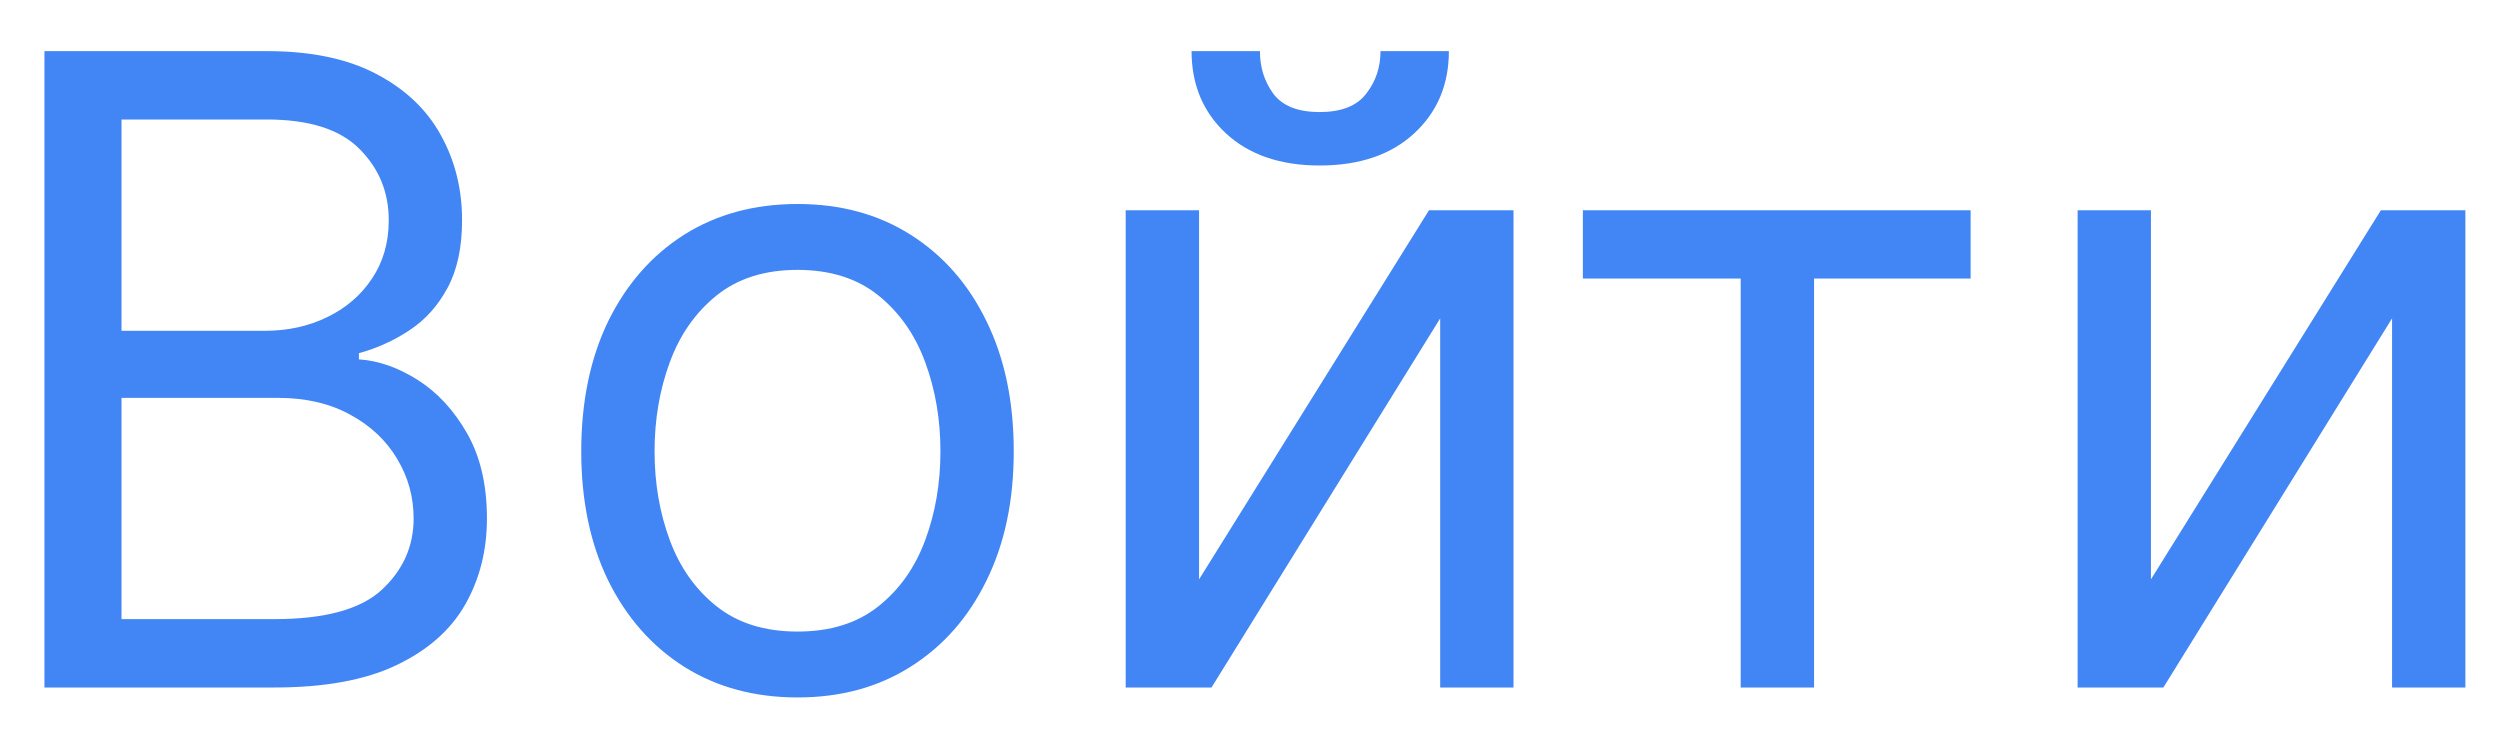 <svg width="40" height="12" viewBox="0 0 40 12" fill="none" xmlns="http://www.w3.org/2000/svg">
<path d="M0.711 11V0.818H4.271C4.98 0.818 5.565 0.941 6.026 1.186C6.487 1.428 6.83 1.754 7.055 2.165C7.281 2.573 7.393 3.026 7.393 3.523C7.393 3.96 7.315 4.322 7.16 4.607C7.007 4.892 6.805 5.117 6.553 5.283C6.305 5.448 6.034 5.571 5.743 5.651V5.75C6.054 5.77 6.367 5.879 6.682 6.078C6.997 6.277 7.261 6.562 7.473 6.933C7.685 7.304 7.791 7.759 7.791 8.295C7.791 8.806 7.675 9.265 7.443 9.673C7.211 10.08 6.845 10.403 6.344 10.642C5.844 10.881 5.193 11 4.39 11H0.711ZM1.944 9.906H4.39C5.196 9.906 5.768 9.75 6.106 9.439C6.447 9.124 6.618 8.743 6.618 8.295C6.618 7.951 6.53 7.633 6.354 7.341C6.179 7.046 5.928 6.811 5.604 6.635C5.279 6.456 4.894 6.366 4.45 6.366H1.944V9.906ZM1.944 5.293H4.231C4.603 5.293 4.937 5.22 5.236 5.074C5.537 4.928 5.776 4.723 5.952 4.457C6.13 4.192 6.22 3.881 6.22 3.523C6.22 3.075 6.064 2.696 5.753 2.384C5.441 2.069 4.947 1.912 4.271 1.912H1.944V5.293ZM12.76 11.159C12.071 11.159 11.466 10.995 10.945 10.667C10.428 10.339 10.024 9.88 9.732 9.29C9.444 8.7 9.3 8.01 9.3 7.222C9.3 6.426 9.444 5.732 9.732 5.138C10.024 4.545 10.428 4.085 10.945 3.756C11.466 3.428 12.071 3.264 12.76 3.264C13.45 3.264 14.053 3.428 14.57 3.756C15.09 4.085 15.495 4.545 15.783 5.138C16.075 5.732 16.22 6.426 16.22 7.222C16.22 8.01 16.075 8.7 15.783 9.29C15.495 9.88 15.09 10.339 14.57 10.667C14.053 10.995 13.45 11.159 12.76 11.159ZM12.76 10.105C13.284 10.105 13.715 9.971 14.053 9.702C14.391 9.434 14.641 9.081 14.803 8.643C14.966 8.206 15.047 7.732 15.047 7.222C15.047 6.711 14.966 6.236 14.803 5.795C14.641 5.354 14.391 4.998 14.053 4.726C13.715 4.454 13.284 4.318 12.76 4.318C12.236 4.318 11.806 4.454 11.467 4.726C11.129 4.998 10.879 5.354 10.717 5.795C10.554 6.236 10.473 6.711 10.473 7.222C10.473 7.732 10.554 8.206 10.717 8.643C10.879 9.081 11.129 9.434 11.467 9.702C11.806 9.971 12.236 10.105 12.76 10.105ZM19.185 9.27L22.864 3.364H24.216V11H23.043V5.094L19.384 11H18.011V3.364H19.185V9.27ZM22.088 0.818H23.182C23.182 1.355 22.996 1.794 22.625 2.136C22.254 2.477 21.75 2.648 21.114 2.648C20.487 2.648 19.988 2.477 19.617 2.136C19.249 1.794 19.065 1.355 19.065 0.818H20.159C20.159 1.077 20.23 1.304 20.373 1.499C20.519 1.695 20.766 1.793 21.114 1.793C21.462 1.793 21.71 1.695 21.859 1.499C22.012 1.304 22.088 1.077 22.088 0.818ZM25.326 4.457V3.364H31.53V4.457H29.025V11H27.851V4.457H25.326ZM34.415 9.27L38.094 3.364H39.446V11H38.273V5.094L34.614 11H33.242V3.364H34.415V9.27Z" fill="#4285F4"/>
</svg>
